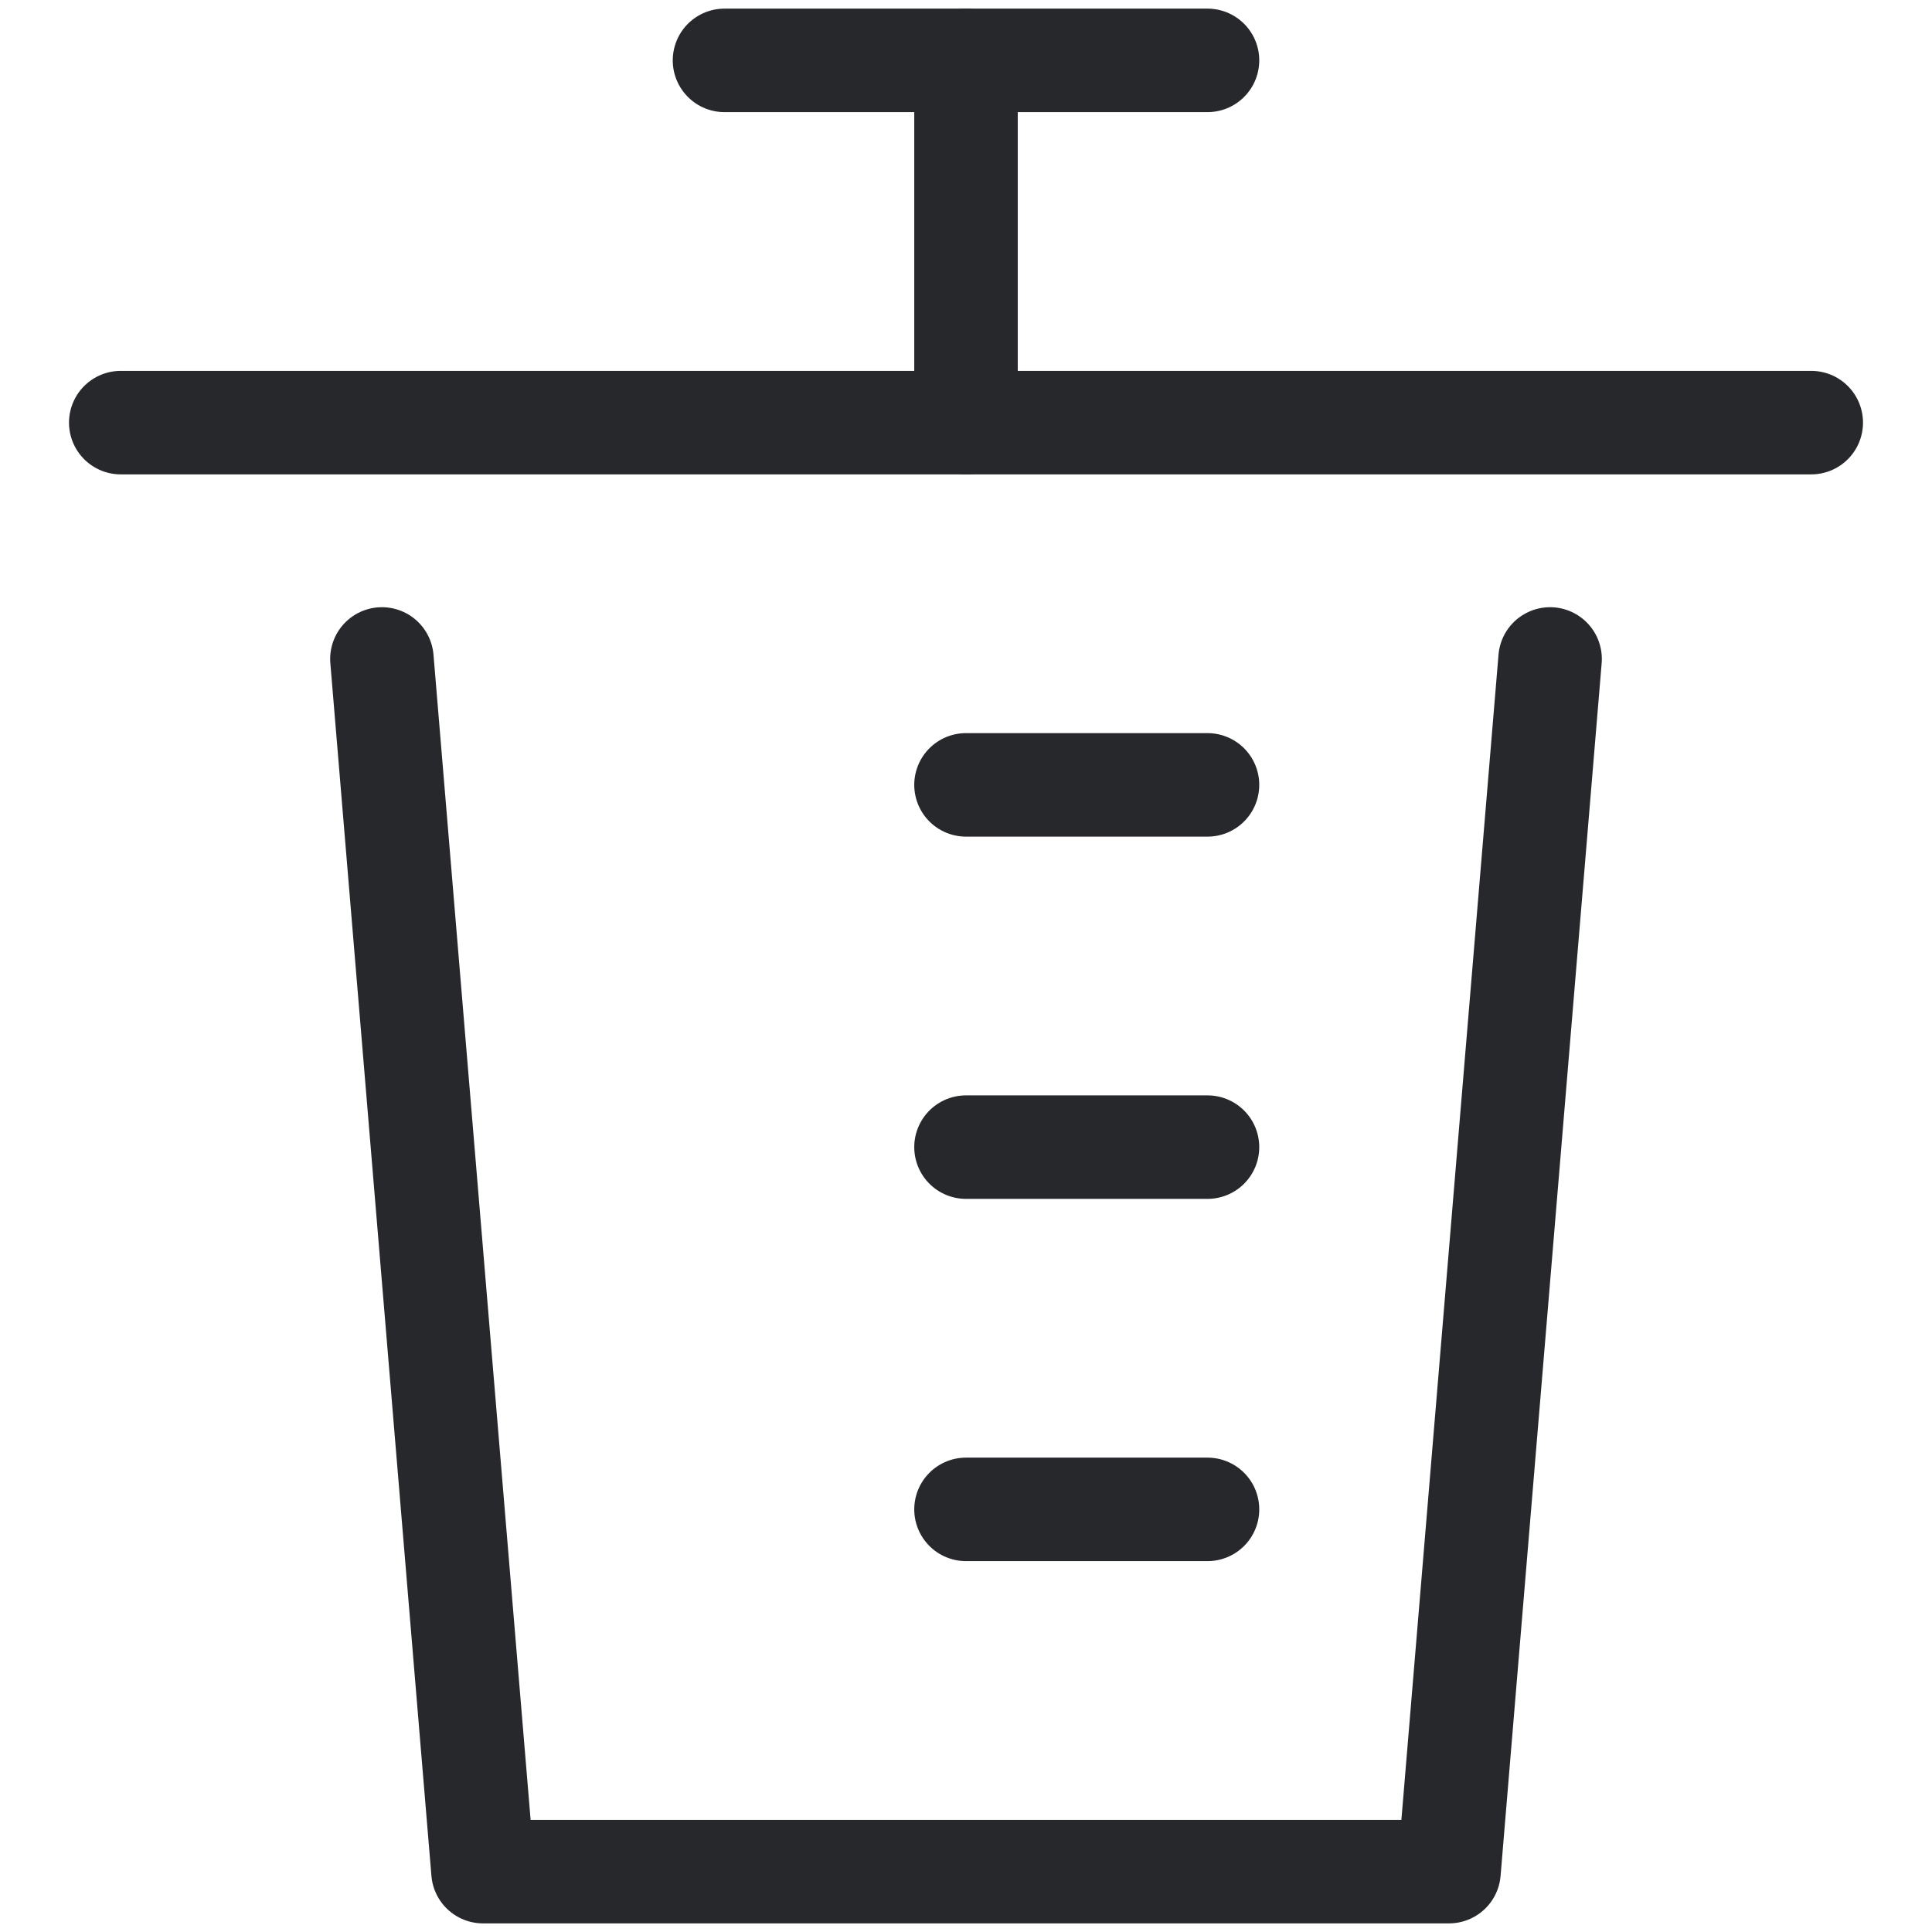 <svg width="28" height="28" viewBox="0 0 28 28" fill="none" xmlns="http://www.w3.org/2000/svg">
<path d="M14 0.875V6.125" stroke="#27282C" stroke-width="1.5" stroke-linecap="round" stroke-linejoin="round"/>
<path d="M1.75 6.125H26.25" stroke="#27282C" stroke-width="1.5" stroke-linecap="round" stroke-linejoin="round"/>
<path d="M10.5 0.875H17.5" stroke="#27282C" stroke-width="1.5" stroke-linecap="round" stroke-linejoin="round"/>
<path d="M22.465 9.55L21 27.125H7L5.535 9.55" stroke="#27282C" stroke-width="1.5" stroke-linecap="round" stroke-linejoin="round"/>
<path d="M14 21.875H17.5" stroke="#27282C" stroke-width="1.5" stroke-linecap="round" stroke-linejoin="round"/>
<path d="M14 16.625H17.5" stroke="#27282C" stroke-width="1.5" stroke-linecap="round" stroke-linejoin="round"/>
<path d="M14 11.375H17.5" stroke="#27282C" stroke-width="1.5" stroke-linecap="round" stroke-linejoin="round"/>
</svg>
